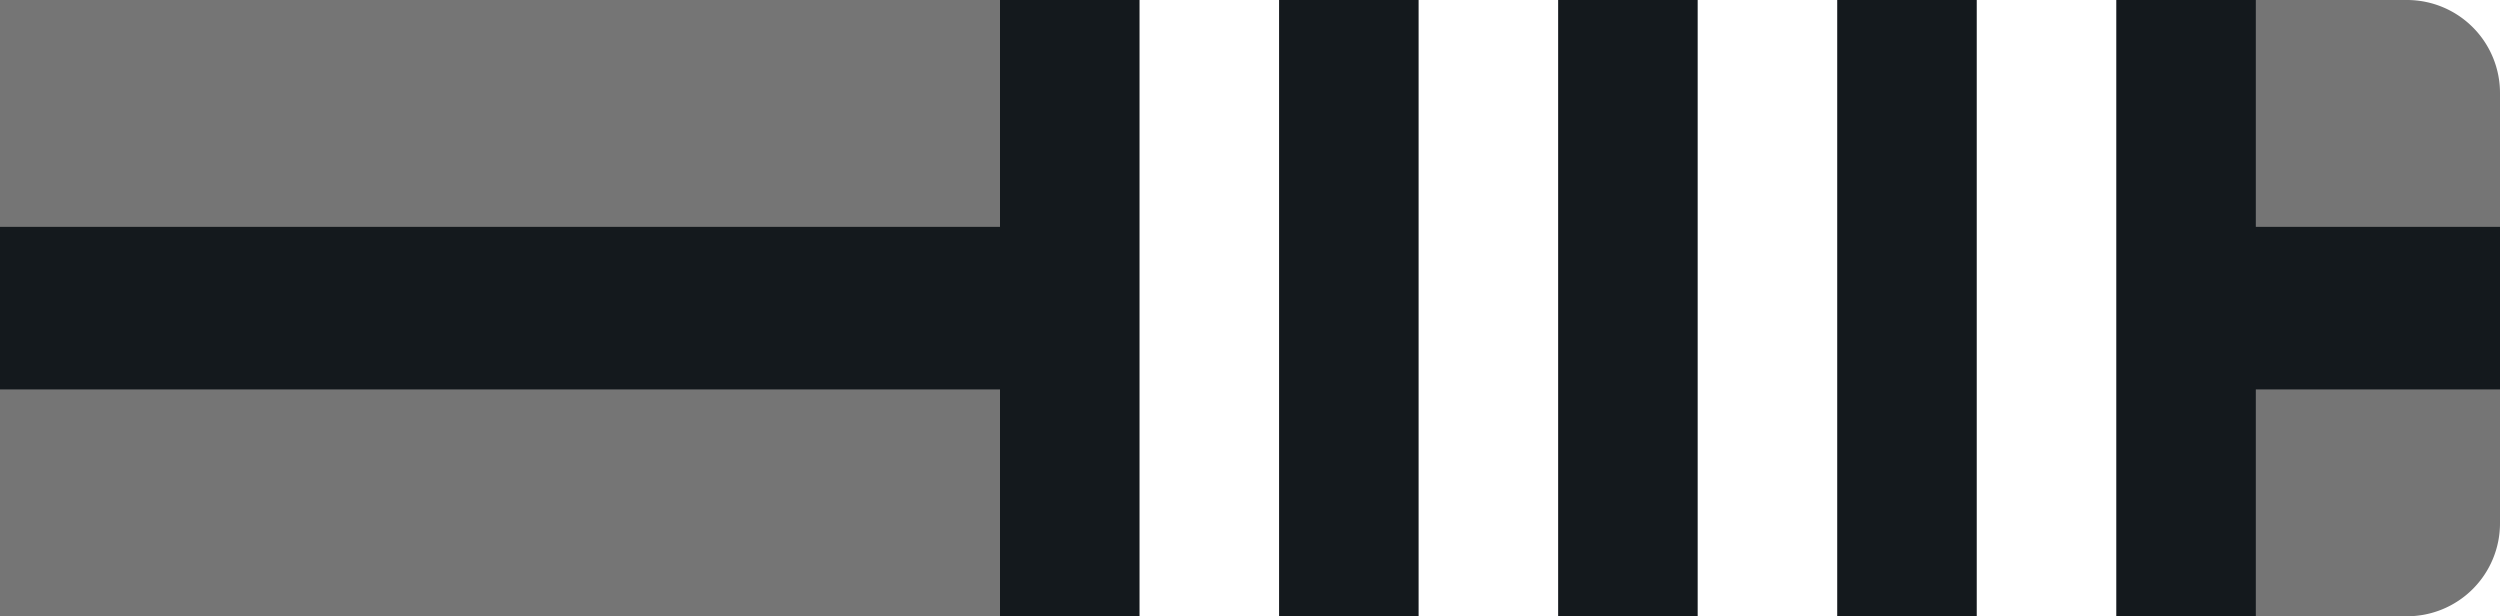 <svg id="Layer_1" data-name="Layer 1" xmlns="http://www.w3.org/2000/svg" viewBox="0 0 215 53"><defs><style>.cls-gb4w-1{fill:#757575 !important;}.cls-gb4w-2{fill:#14191d !important;}.cls-gb4w-3{fill:#fff !important;}</style></defs><g id="Group_239" data-name="Group 239"><path id="Rectangle_26" data-name="Rectangle 26" class="cls-gb4w-1" d="M0,0H207a8,8,0,0,1,8,8V45a8,8,0,0,1-8,8H0V0Z"/><rect id="Rectangle_27" data-name="Rectangle 27" class="cls-gb4w-2" y="19.51" width="215" height="13.98"/></g><g id="Layer_6" data-name="Layer 6"><rect id="Rectangle_27-2" data-name="Rectangle 27" class="cls-gb4w-2" x="86" width="108" height="53"/><rect id="_1" data-name="1" class="cls-gb4w-3" x="170" width="12" height="53"/><rect id="_2" data-name="2" class="cls-gb4w-3" x="146" width="12" height="53"/><rect id="_3" data-name="3" class="cls-gb4w-3" x="122" width="12" height="53"/><rect id="_4" data-name="4" class="cls-gb4w-3" x="98" width="12" height="53"/></g></svg>

